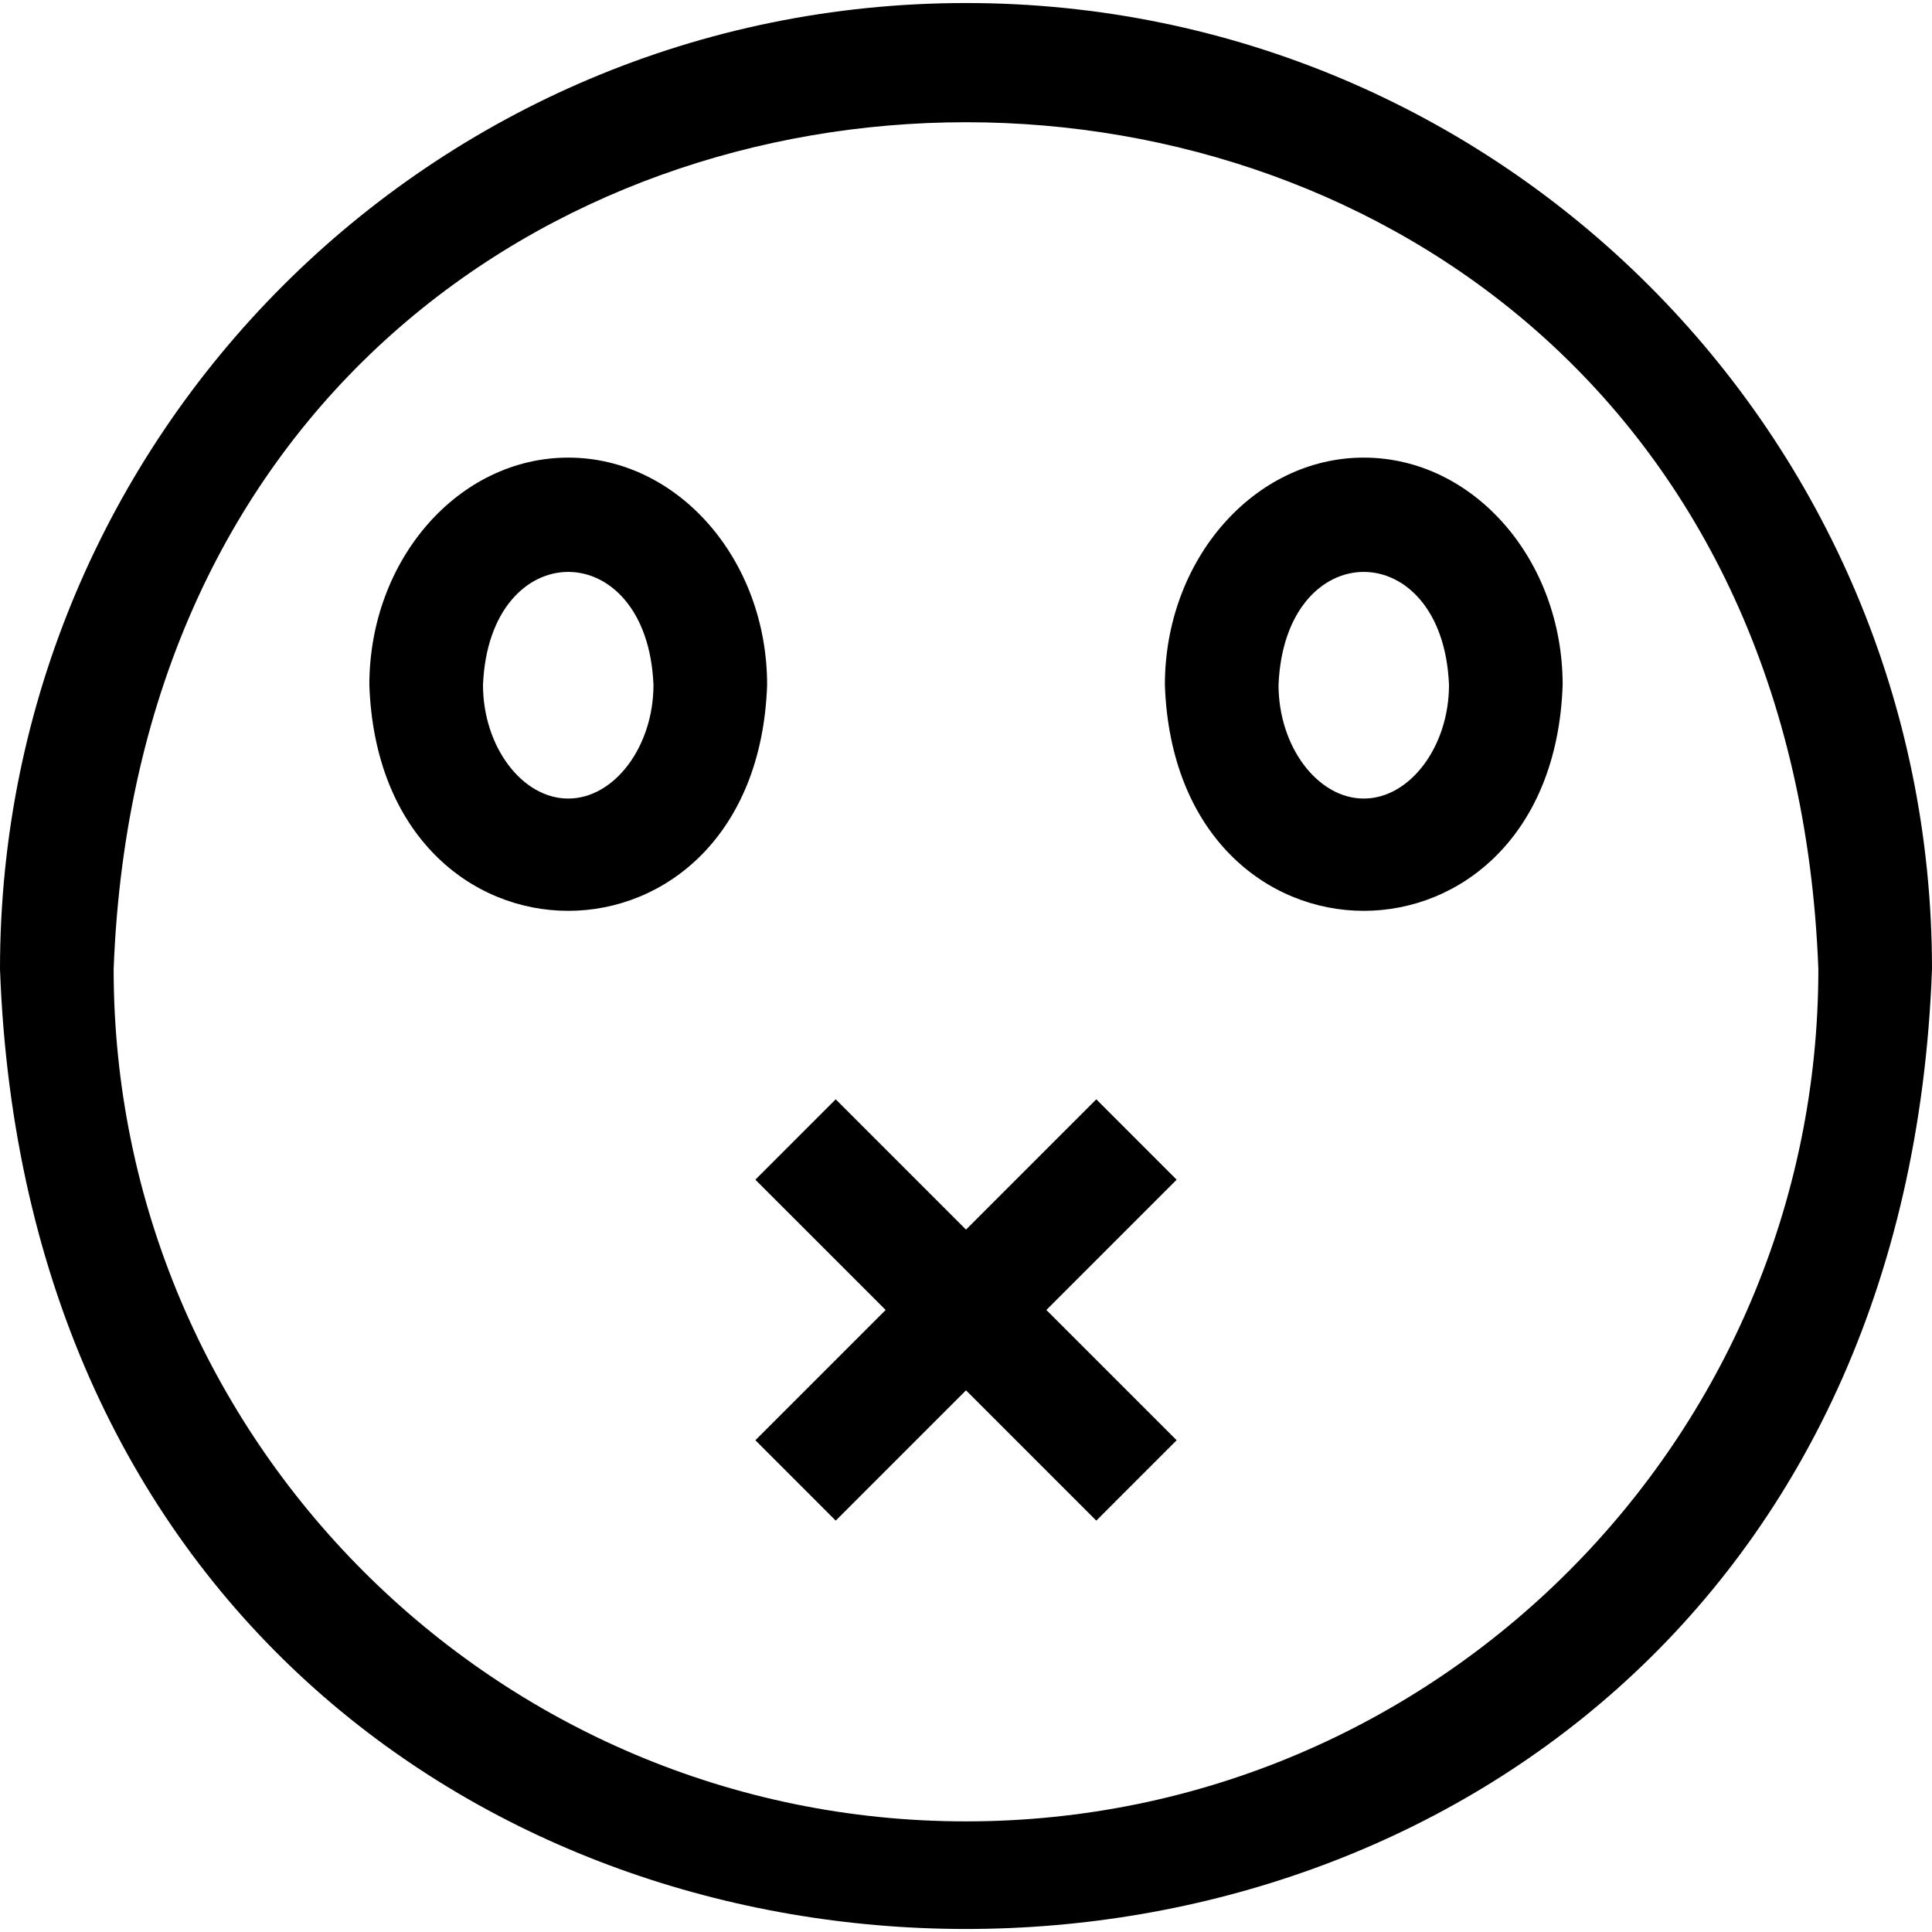 <svg id="Layer_1" enable-background="new 0 0 510 510" height="512" viewBox="0 0 510 510" width="512" xmlns="http://www.w3.org/2000/svg"><g><path d="m150 120.799c-28.949 0-52.5 26.916-52.5 60 2.736 79.529 102.273 79.511 105-.001 0-33.083-23.551-59.999-52.5-59.999zm0 90c-12.196 0-22.5-13.738-22.5-30 1.641-39.773 43.362-39.765 45 0 0 16.261-10.304 30-22.5 30z"/><path d="m255 .799c-140.929 0-255 114.049-255 255 12.344 337.905 497.695 337.838 510-.003 0-140.926-114.049-254.997-255-254.997zm0 480c-124.065 0-225-100.935-225-225 11.312-298.083 438.734-298.002 450 .003 0 124.062-100.935 224.997-225 224.997z"/><path d="m360 120.799c-28.949 0-52.5 26.916-52.5 60 2.736 79.529 102.273 79.511 105-.001 0-33.083-23.551-59.999-52.5-59.999zm0 90c-12.196 0-22.5-13.738-22.5-30 1.641-39.773 43.362-39.765 45 0 0 16.261-10.304 30-22.5 30z"/><path d="m289.394 290.192-34.394 34.394-34.394-34.394-21.212 21.213 34.393 34.394-34.393 34.393 21.212 21.213 34.394-34.394 34.394 34.394 21.212-21.213-34.393-34.393 34.393-34.394z"/></g></svg>